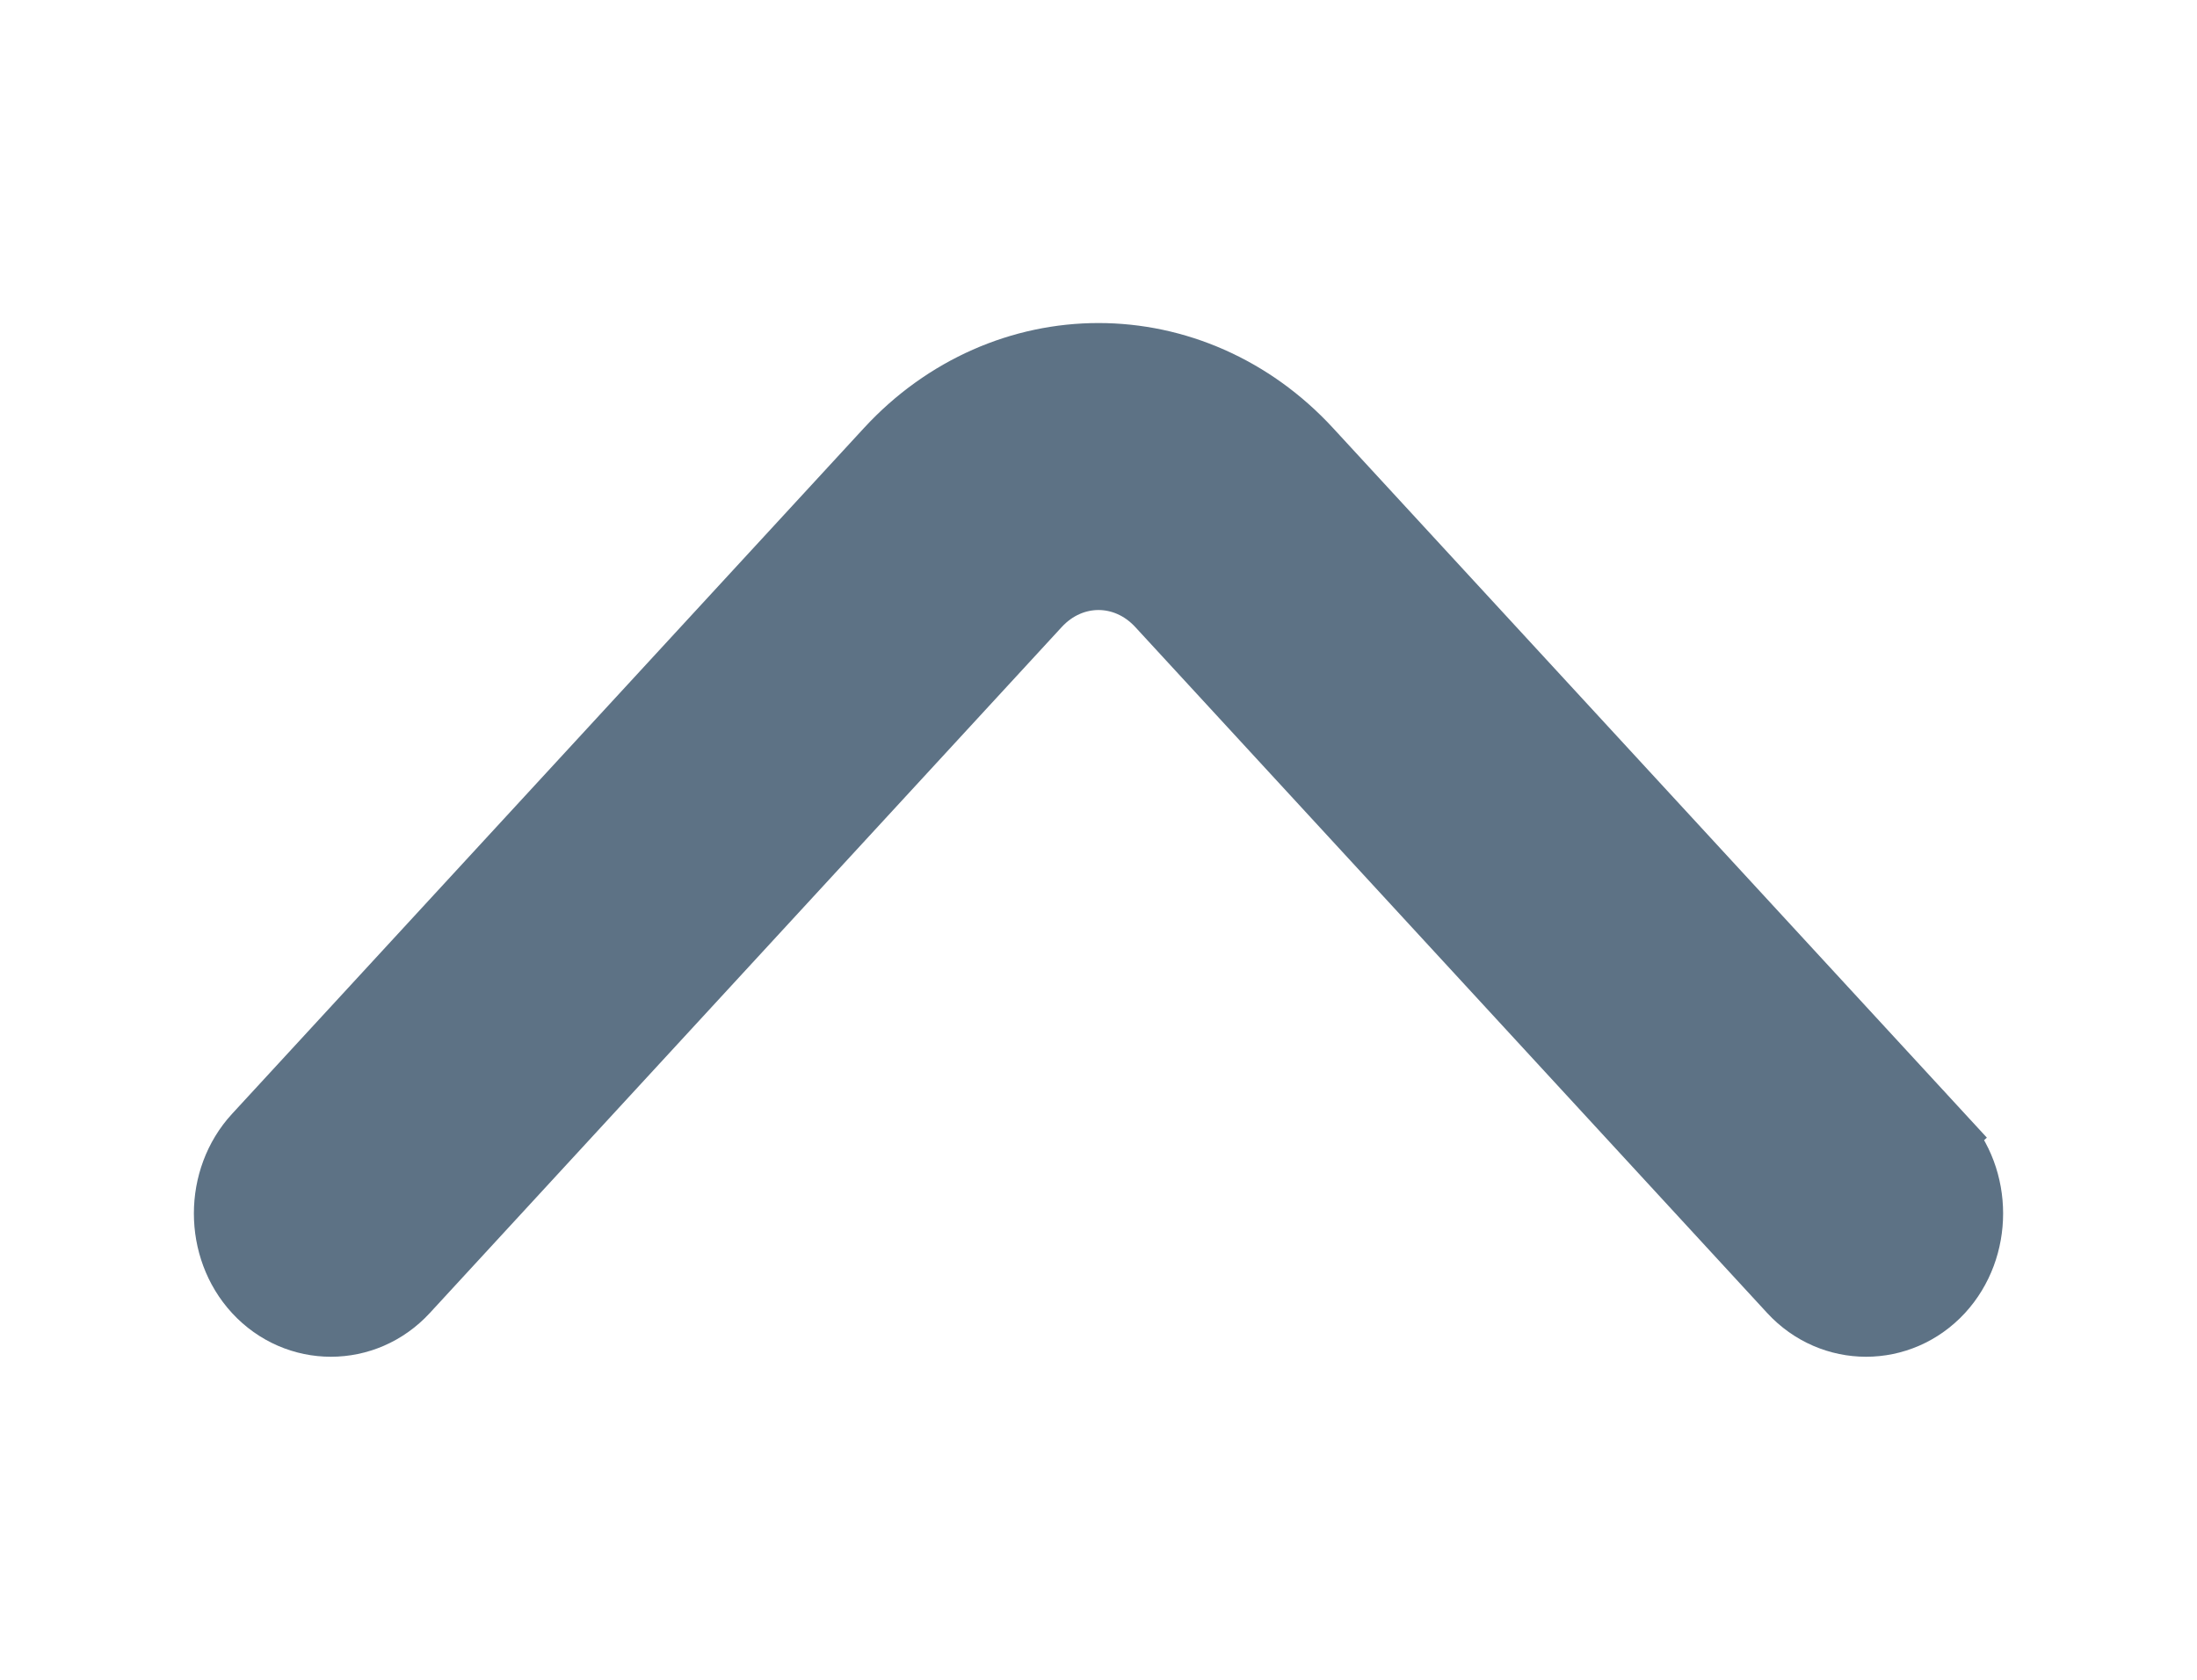 <svg width="17" height="13" viewBox="0 0 17 13" fill="none" xmlns="http://www.w3.org/2000/svg">
<rect width="17" height="13" fill="white"/>
<path d="M15.021 8.79L14.837 8.96L15.021 8.79L10.131 3.482C9.687 3 9.096 2.75 8.5 2.75C7.904 2.75 7.313 3 6.869 3.482L1.979 8.79C1.674 9.122 1.674 9.66 1.979 9.992C2.296 10.336 2.825 10.336 3.142 9.992L8.031 4.684C8.292 4.4 8.708 4.4 8.969 4.684L13.858 9.992C14.175 10.336 14.704 10.336 15.021 9.992C15.326 9.66 15.326 9.122 15.021 8.79Z" fill="#5D7285" stroke="#5D7285" stroke-width="0.5"/>
</svg>
